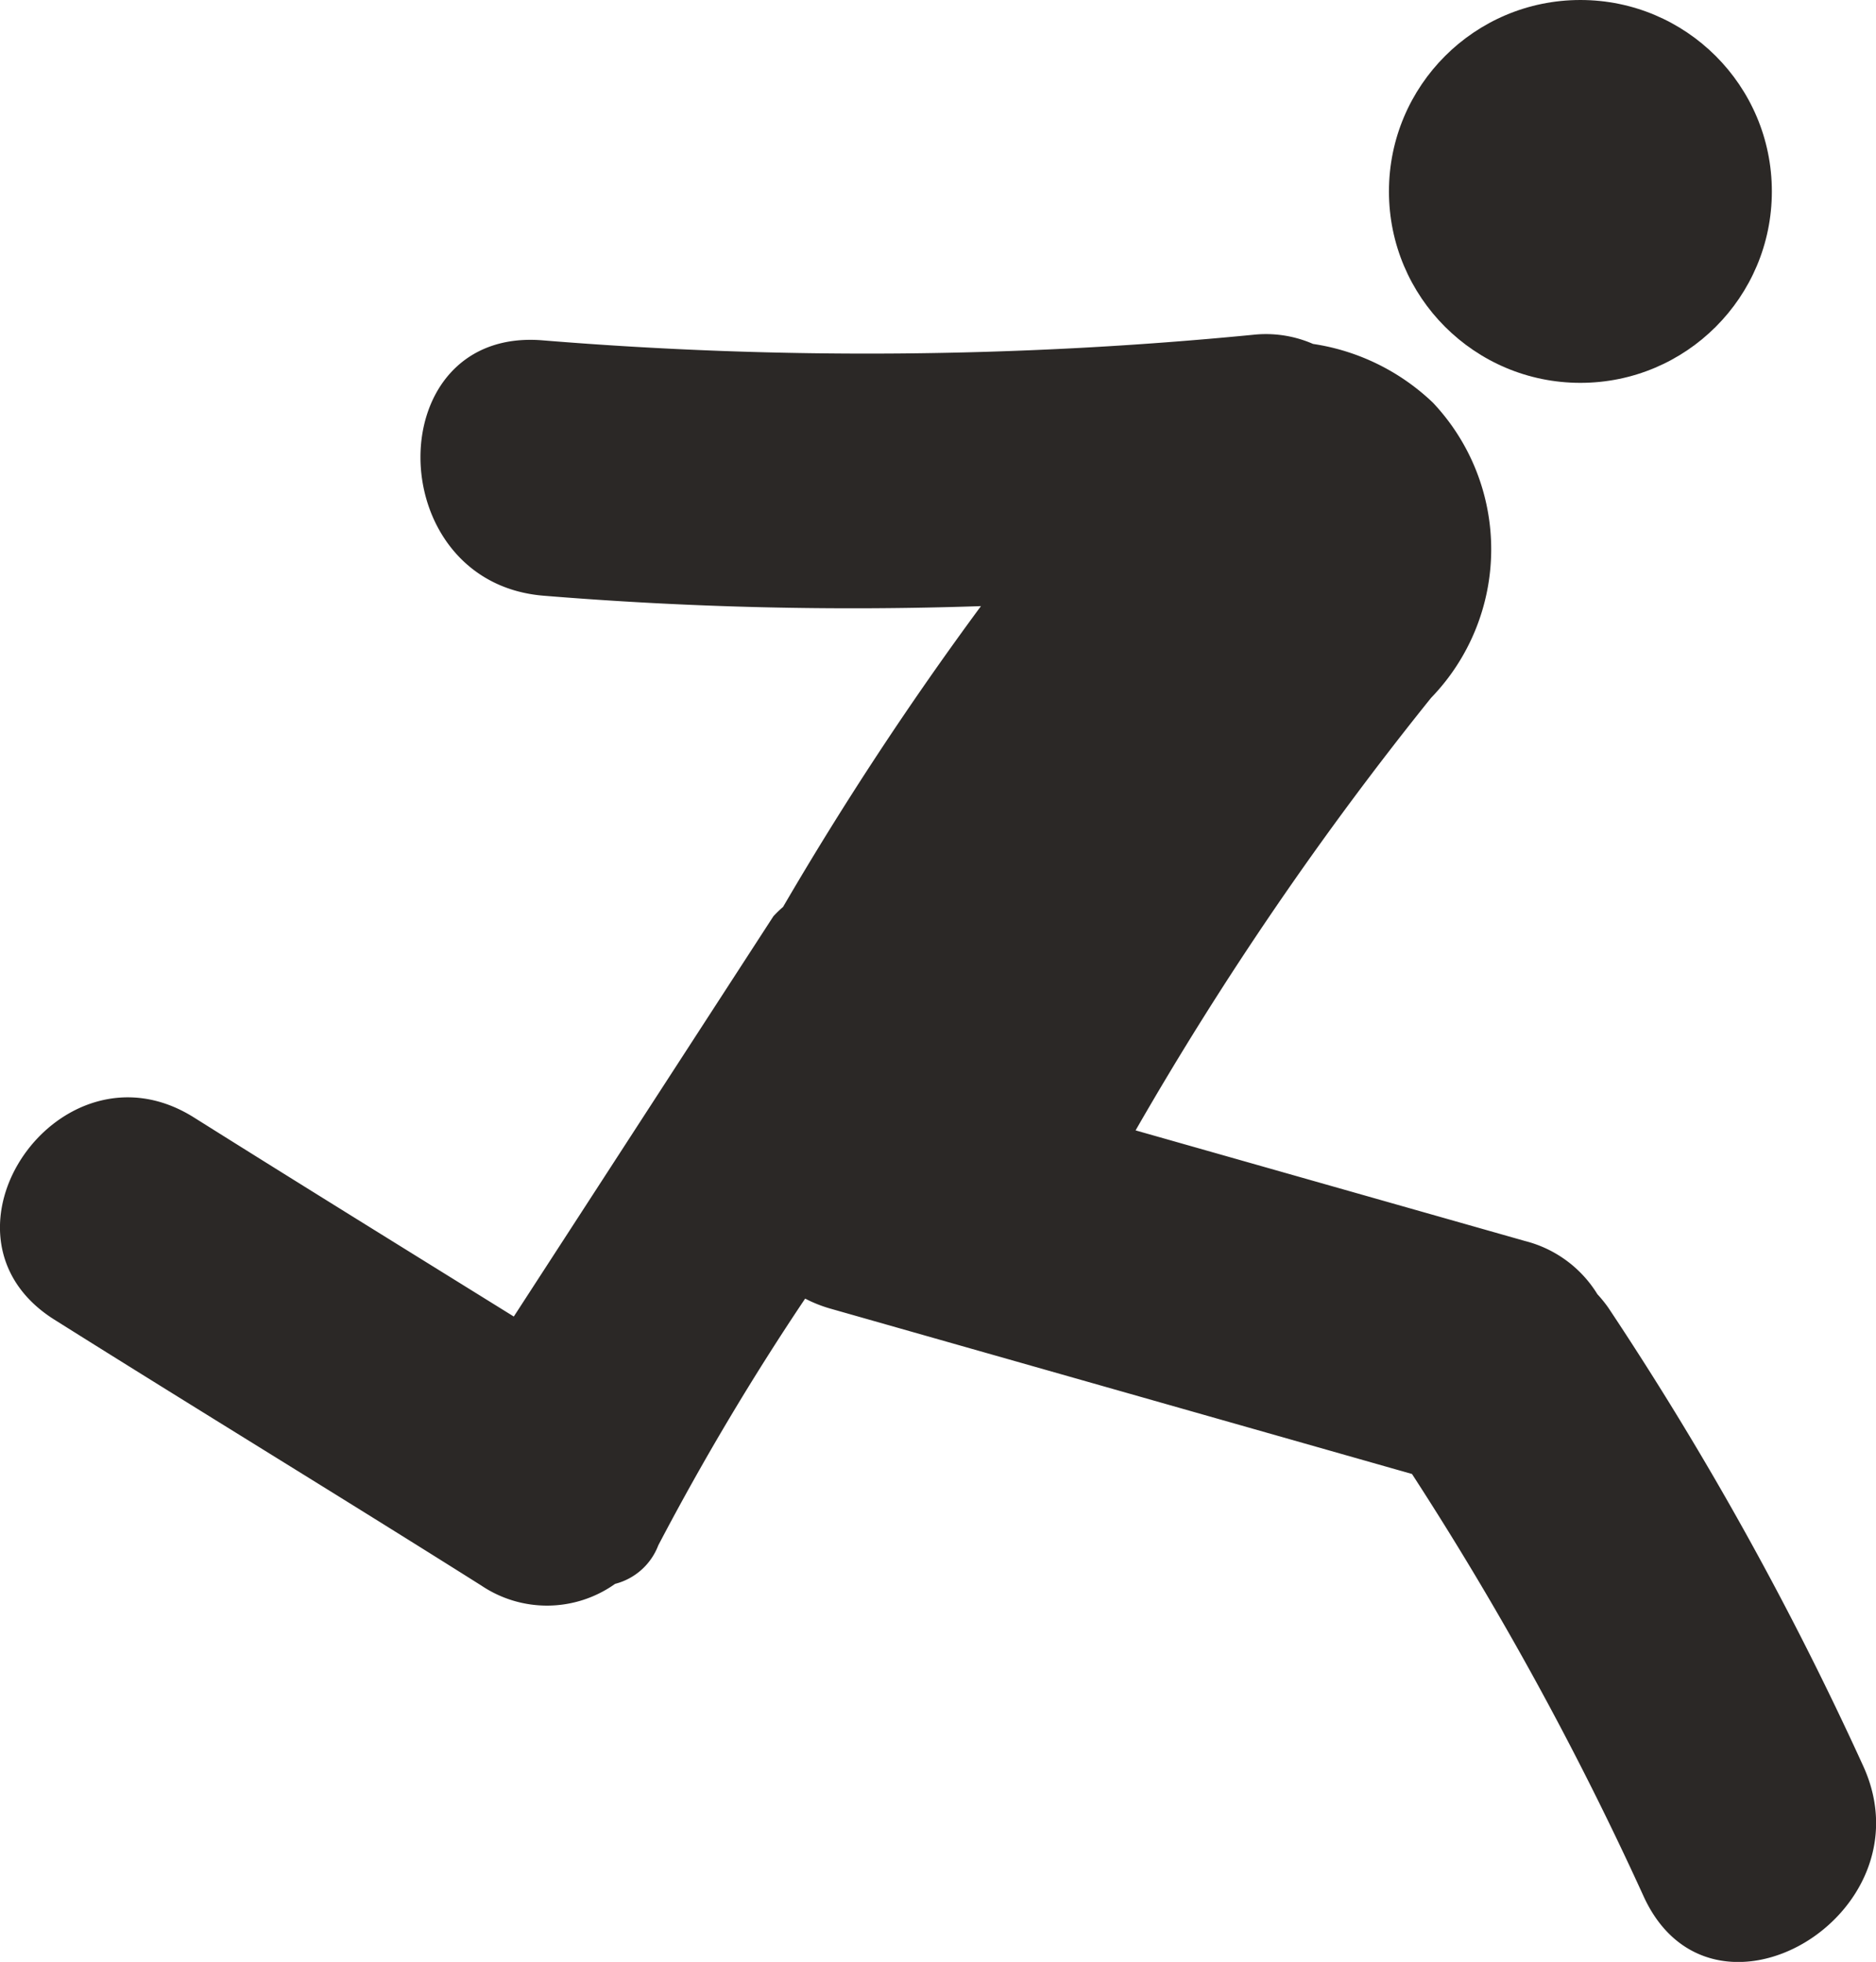 <svg xmlns="http://www.w3.org/2000/svg" width="23.85" height="24.946" viewBox="0 0 23.85 24.946">
  <g id="athlete-running" transform="translate(23.899) rotate(180)">
    <path id="Path" d="M-21.385,9.96c1.351.849,2.71,1.689,4.066,2.531l3.3-5.089a1.434,1.434,0,0,1,.123-.119A42.431,42.431,0,0,1-11.38,3.458a48.161,48.161,0,0,1-5.567-.133c-2.069-.176-2.087-3.423,0-3.246A50.491,50.491,0,0,0-7.921.008a1.5,1.5,0,0,1,.763.116A2.808,2.808,0,0,1-5.634.871a2.716,2.716,0,0,1-.023,3.753,42.62,42.62,0,0,0-3.757,5.5l4.956,1.408a1.517,1.517,0,0,1,.915.675,1.723,1.723,0,0,1,.137.169A41.9,41.9,0,0,1-.16,18.214c.854,1.892-1.942,3.544-2.8,1.639a41.468,41.468,0,0,0-2.94-5.36q-3.692-1.05-7.385-2.1a1.74,1.74,0,0,1-.33-.13A33.739,33.739,0,0,0-15.482,15.4a.8.8,0,0,1-.549.49,1.494,1.494,0,0,1-1.7.022c-1.8-1.135-3.626-2.248-5.431-3.383C-24.863,11.455-23.087,8.889-21.385,9.96Z" transform="translate(0.048 -4.249) rotate(180)" fill="#2b2826"/>
    <circle id="Oval" cx="2.434" cy="2.434" r="2.434" transform="translate(6.241 0) rotate(180)" fill="#2b2826"/>
  </g>
</svg>
